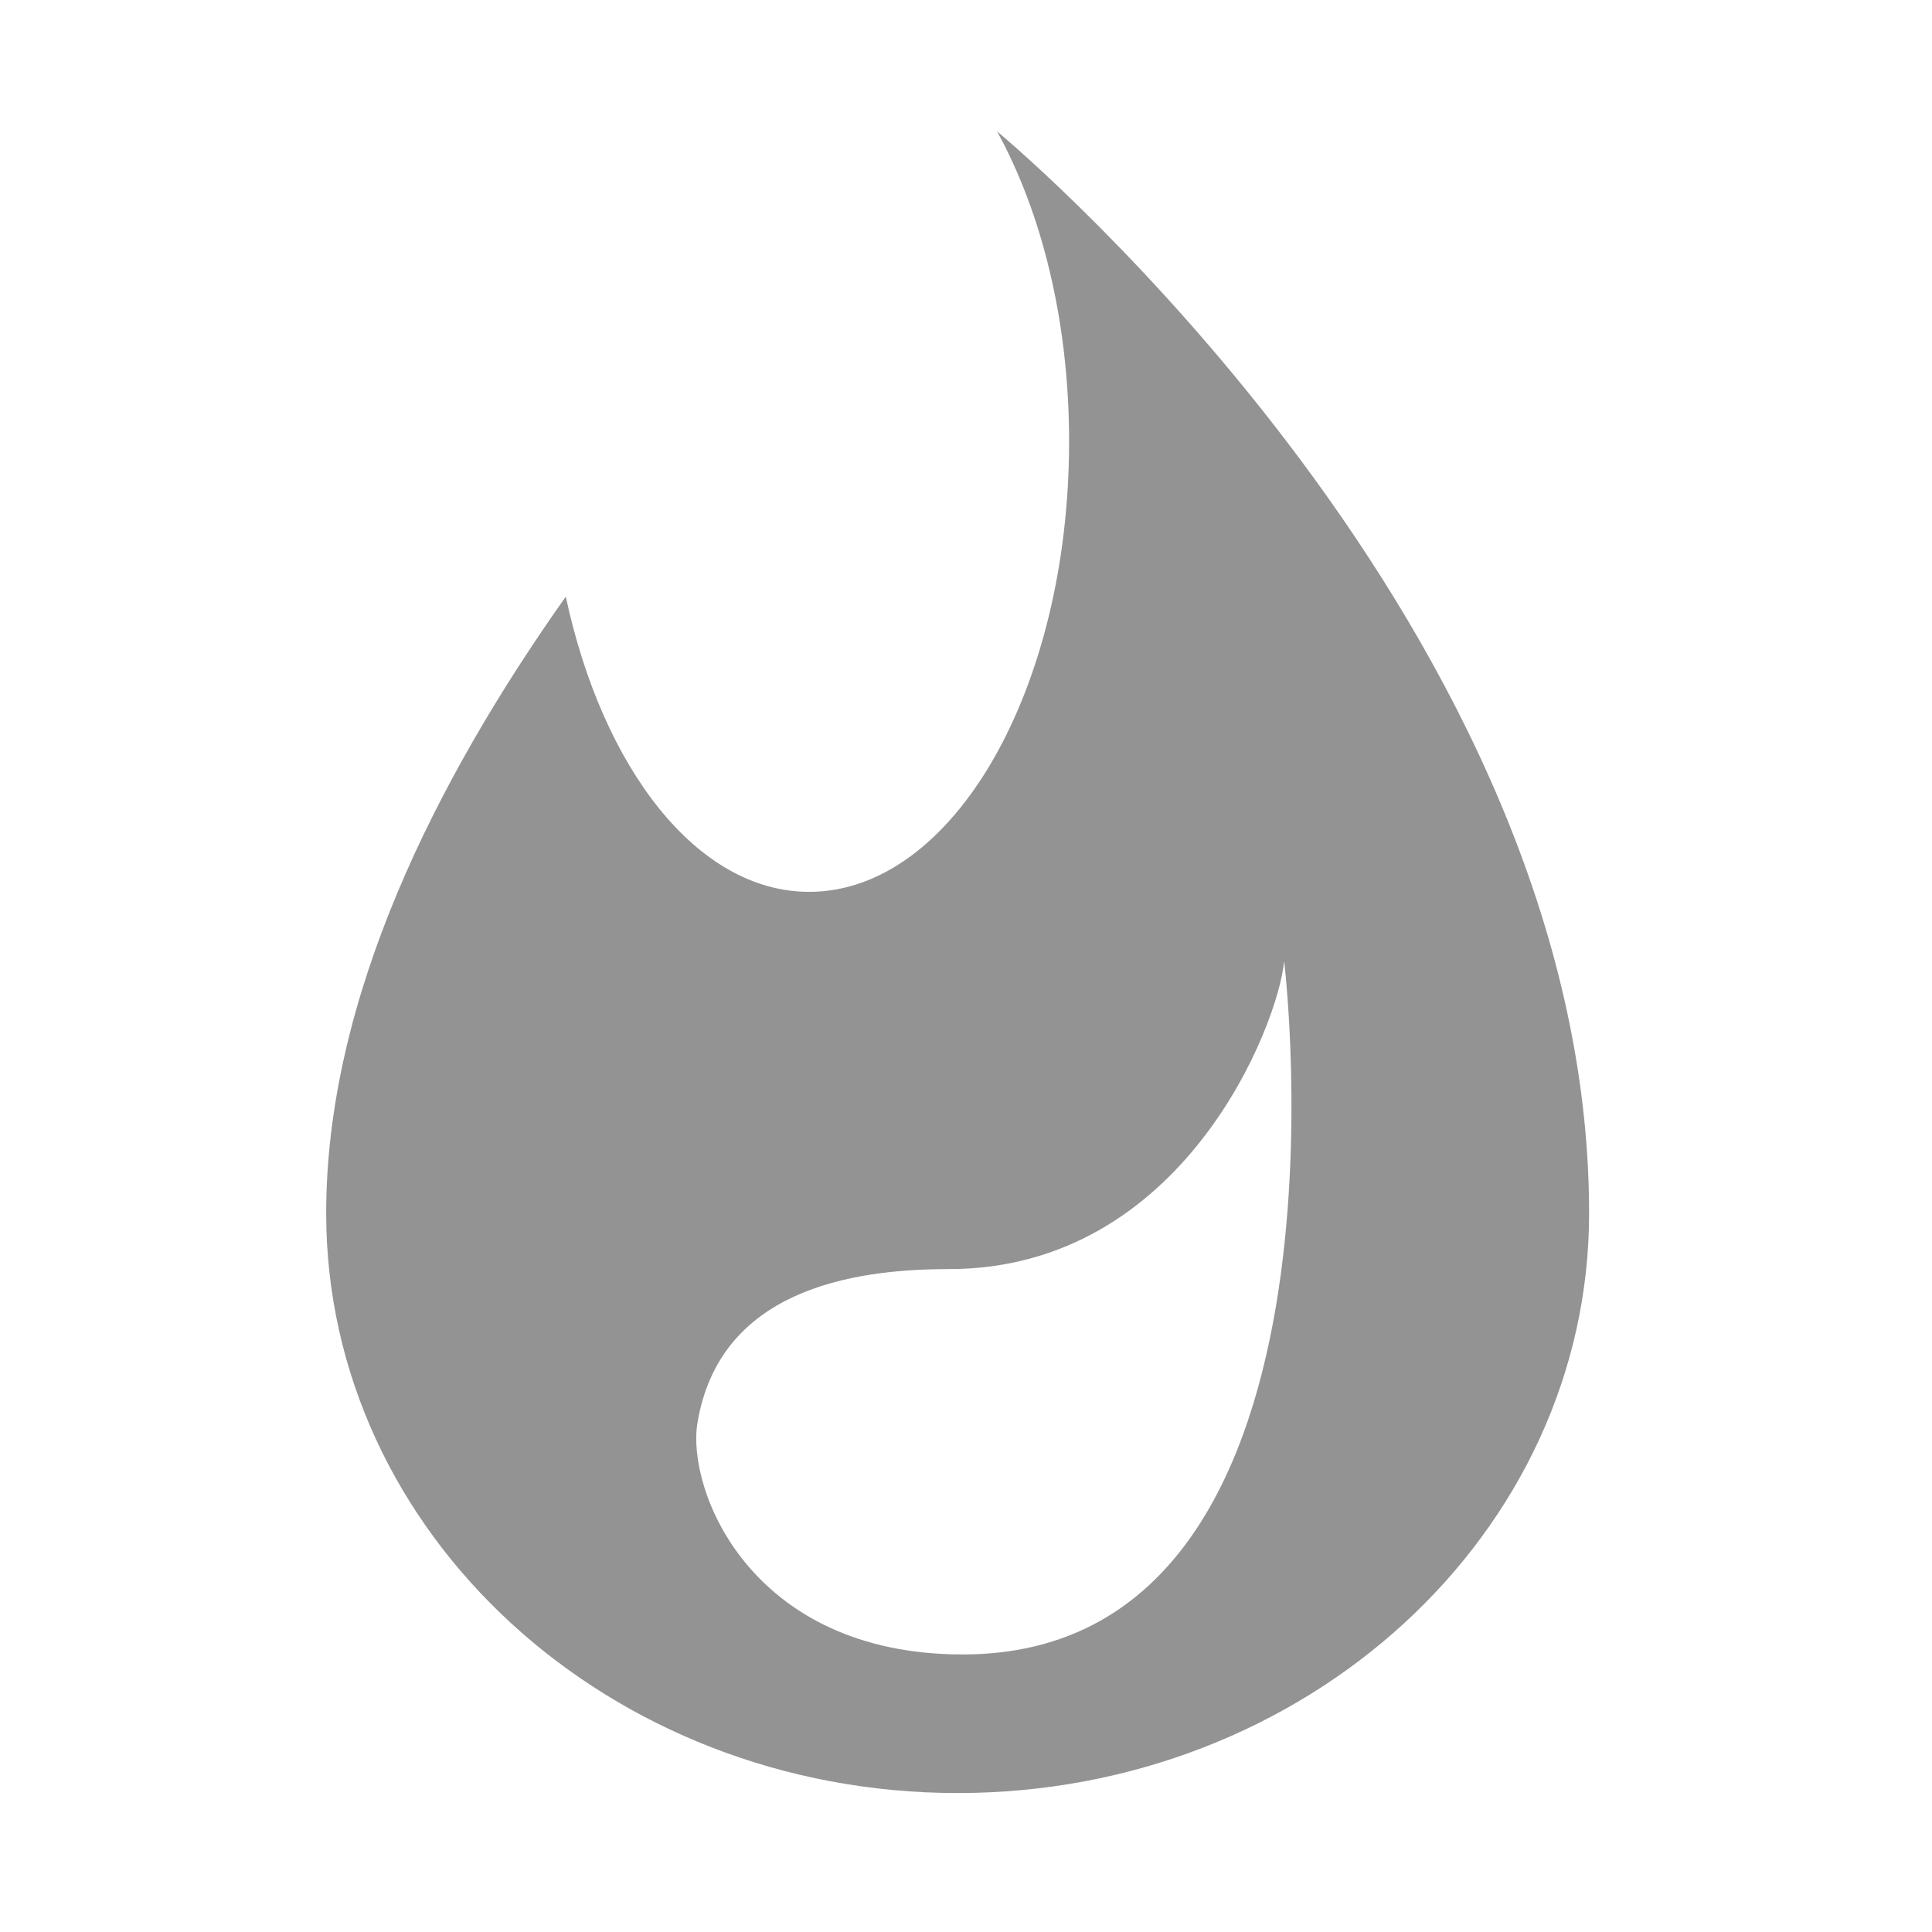 <?xml version="1.0" standalone="no"?><!DOCTYPE svg PUBLIC "-//W3C//DTD SVG 1.1//EN" "http://www.w3.org/Graphics/SVG/1.1/DTD/svg11.dtd"><svg t="1534991331494" class="icon" style="" viewBox="0 0 1024 1024" version="1.1" xmlns="http://www.w3.org/2000/svg" p-id="1608" xmlns:xlink="http://www.w3.org/1999/xlink" width="200" height="200"><defs><style type="text/css"></style></defs><path d="M528.45 69.598c23.582 42.864 38.197 100.468 38.197 164.334 0 131.787-61.655 238.763-137.804 238.763-59.322 0-109.433-65.341-128.961-156.473-68.902 97.396-126.996 212.724-126.996 326.825 0 169.738 149.84 307.297 334.686 307.297s334.685-137.559 334.685-307.297c0-308.157-301.524-563.132-313.807-573.448z m-18.177 807.298c-112.748 0-146.401-87.325-140.629-122.575 11.544-70.131 80.815-81.675 133.26-81.675 124.539 0 174.65-129.698 177.721-163.228 0 0 44.83 367.479-170.352 367.479z" fill="#939393" p-id="1609"></path></svg>